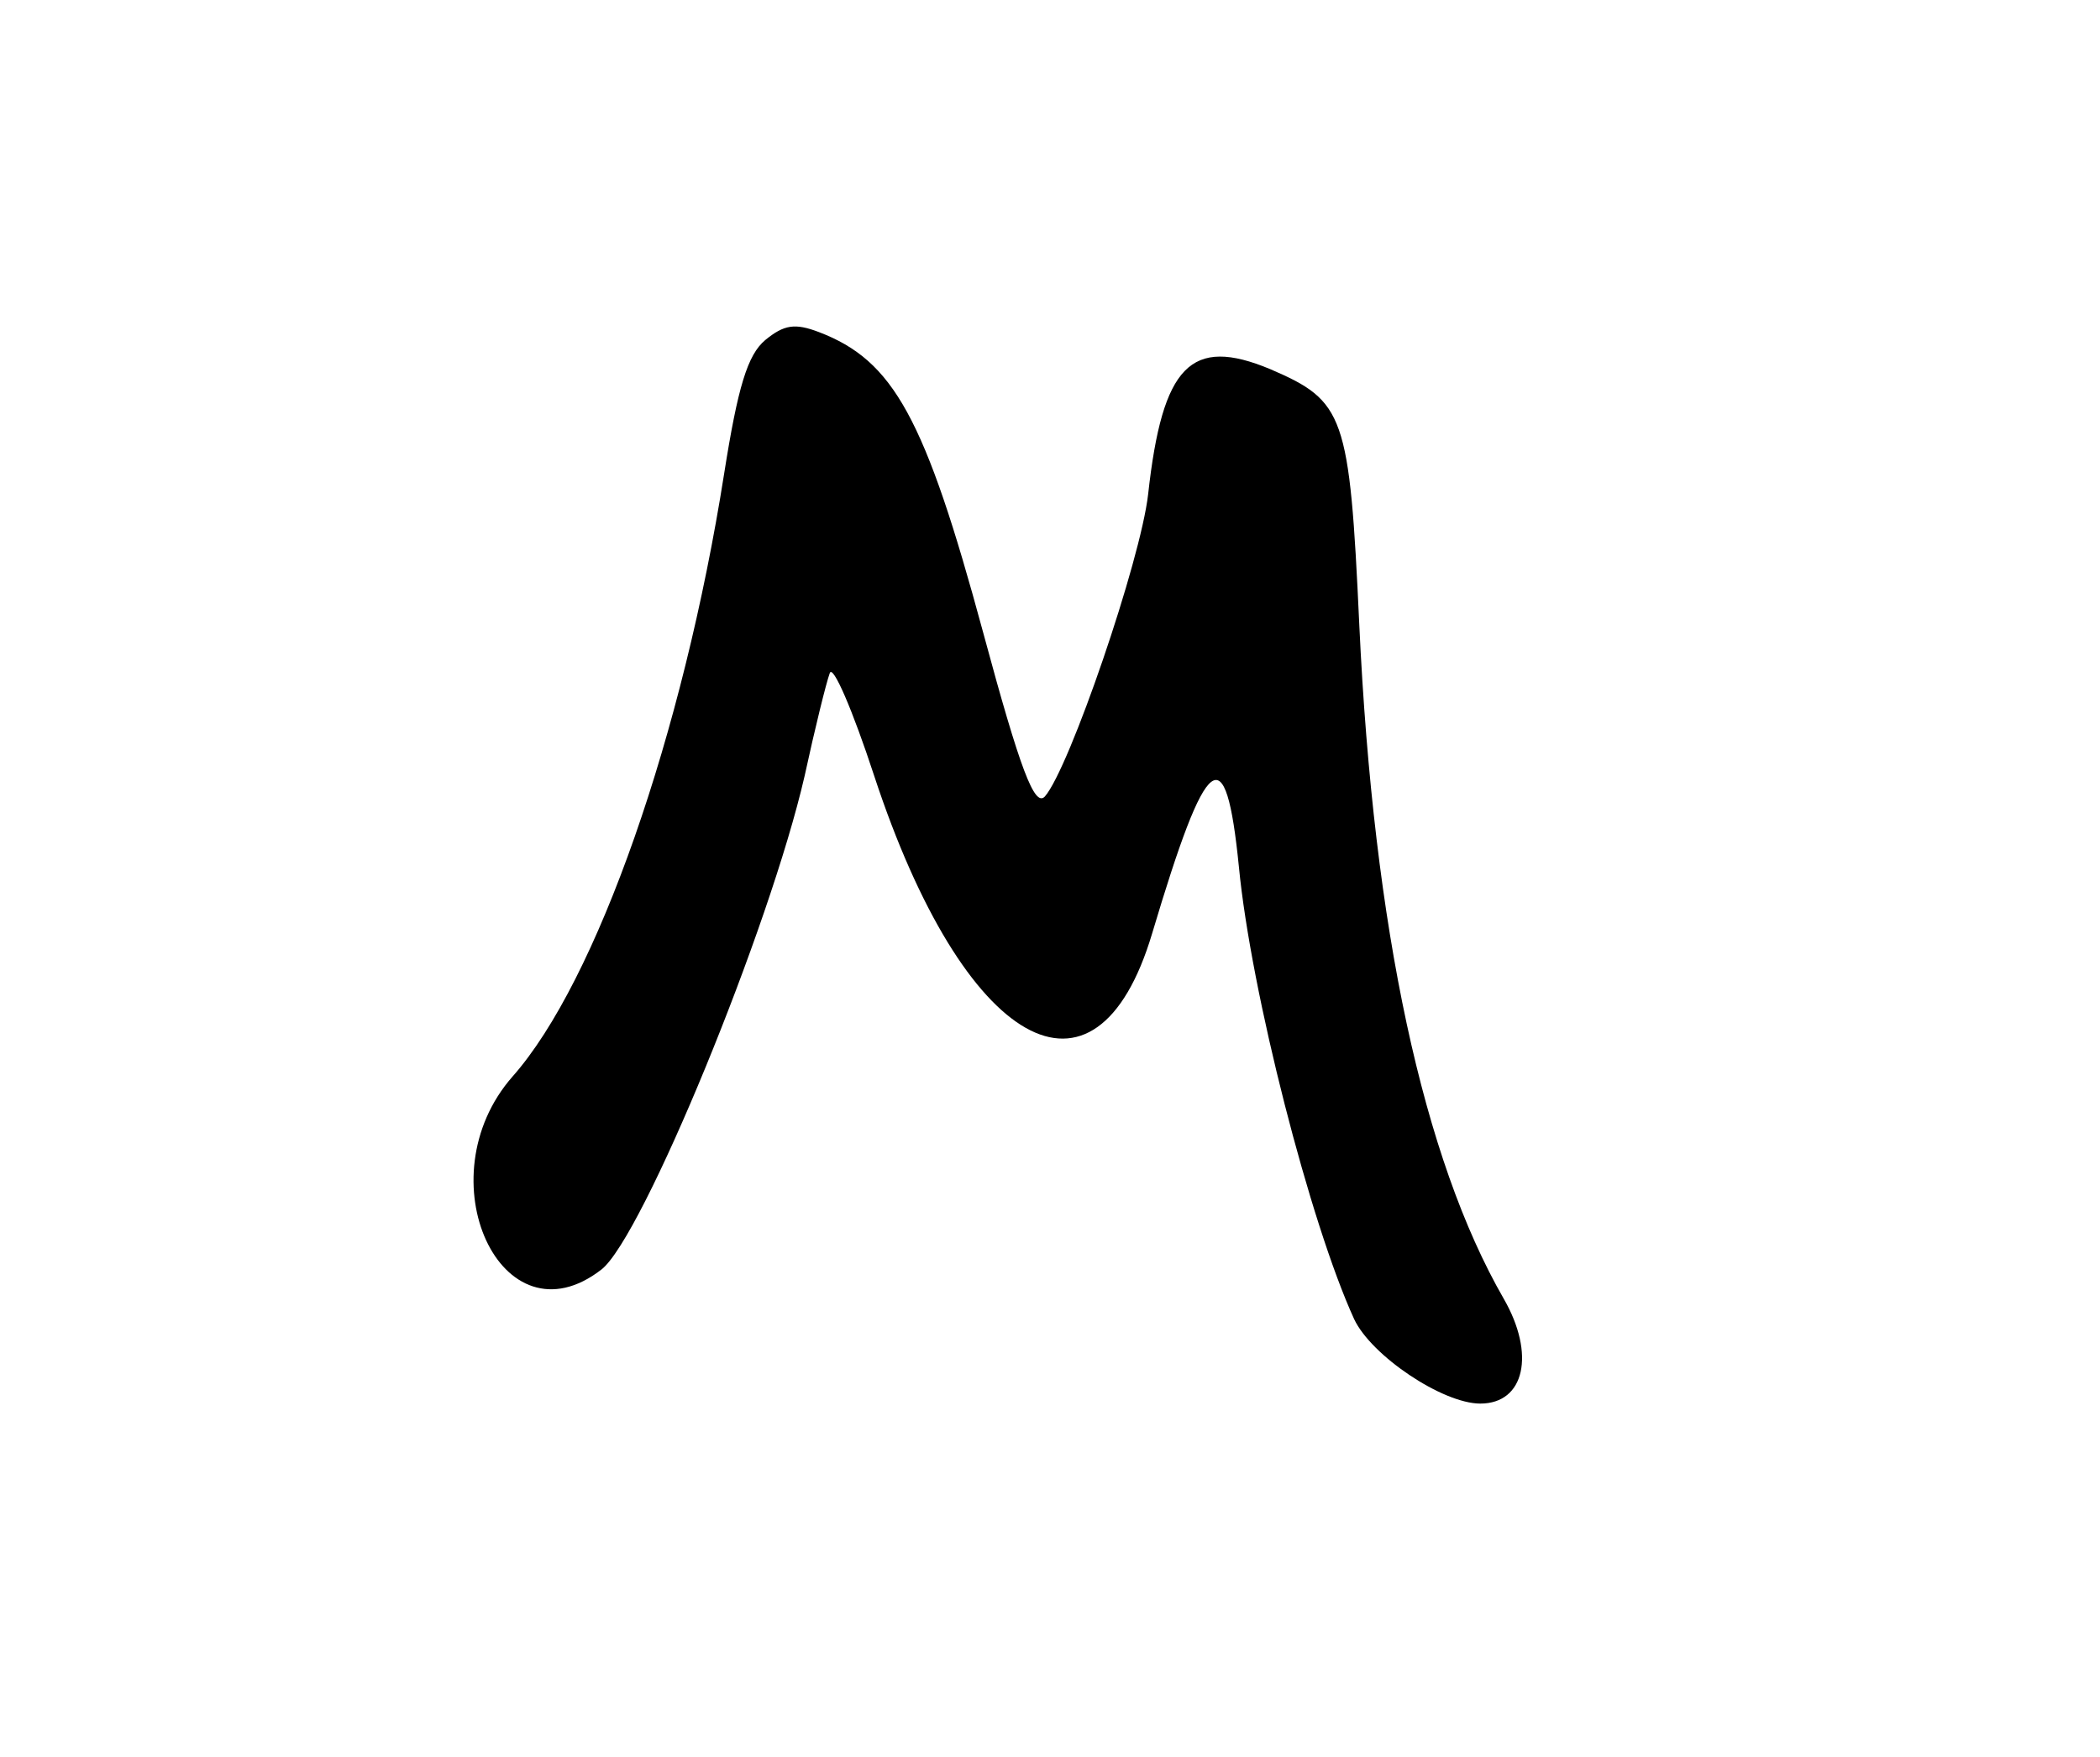 <?xml version="1.0" standalone="no"?>
<!DOCTYPE svg PUBLIC "-//W3C//DTD SVG 20010904//EN"
 "http://www.w3.org/TR/2001/REC-SVG-20010904/DTD/svg10.dtd">
<svg version="1.0" xmlns="http://www.w3.org/2000/svg"
 width="184pt" height="154pt" viewBox="0 0 184 154"
 preserveAspectRatio="xMidYMid meet">
<g transform="translate(0,154) scale(0.05,-0.05)"
fill="#000000" stroke="none">
<path d="M1341 2484 c-31 -26 -48 -82 -72 -234 -72 -457 -223 -890 -371 -1057
-156 -178 -19 -474 156 -338 72 56 295 599 356 865 18 83 38 164 44 180 5 17
40 -64 78 -180 157 -477 388 -608 487 -276 96 322 129 347 152 117 21 -219
125 -625 202 -793 30 -64 155 -148 221 -148 78 0 97 87 41 184 -141 245 -228
647 -253 1181 -17 369 -26 392 -156 448 -139 58 -189 7 -214 -219 -13 -116
-138 -481 -181 -530 -18 -19 -43 46 -108 287 -102 377 -157 477 -288 527 -42
16 -61 13 -94 -14z"/>
</g>
</svg>

